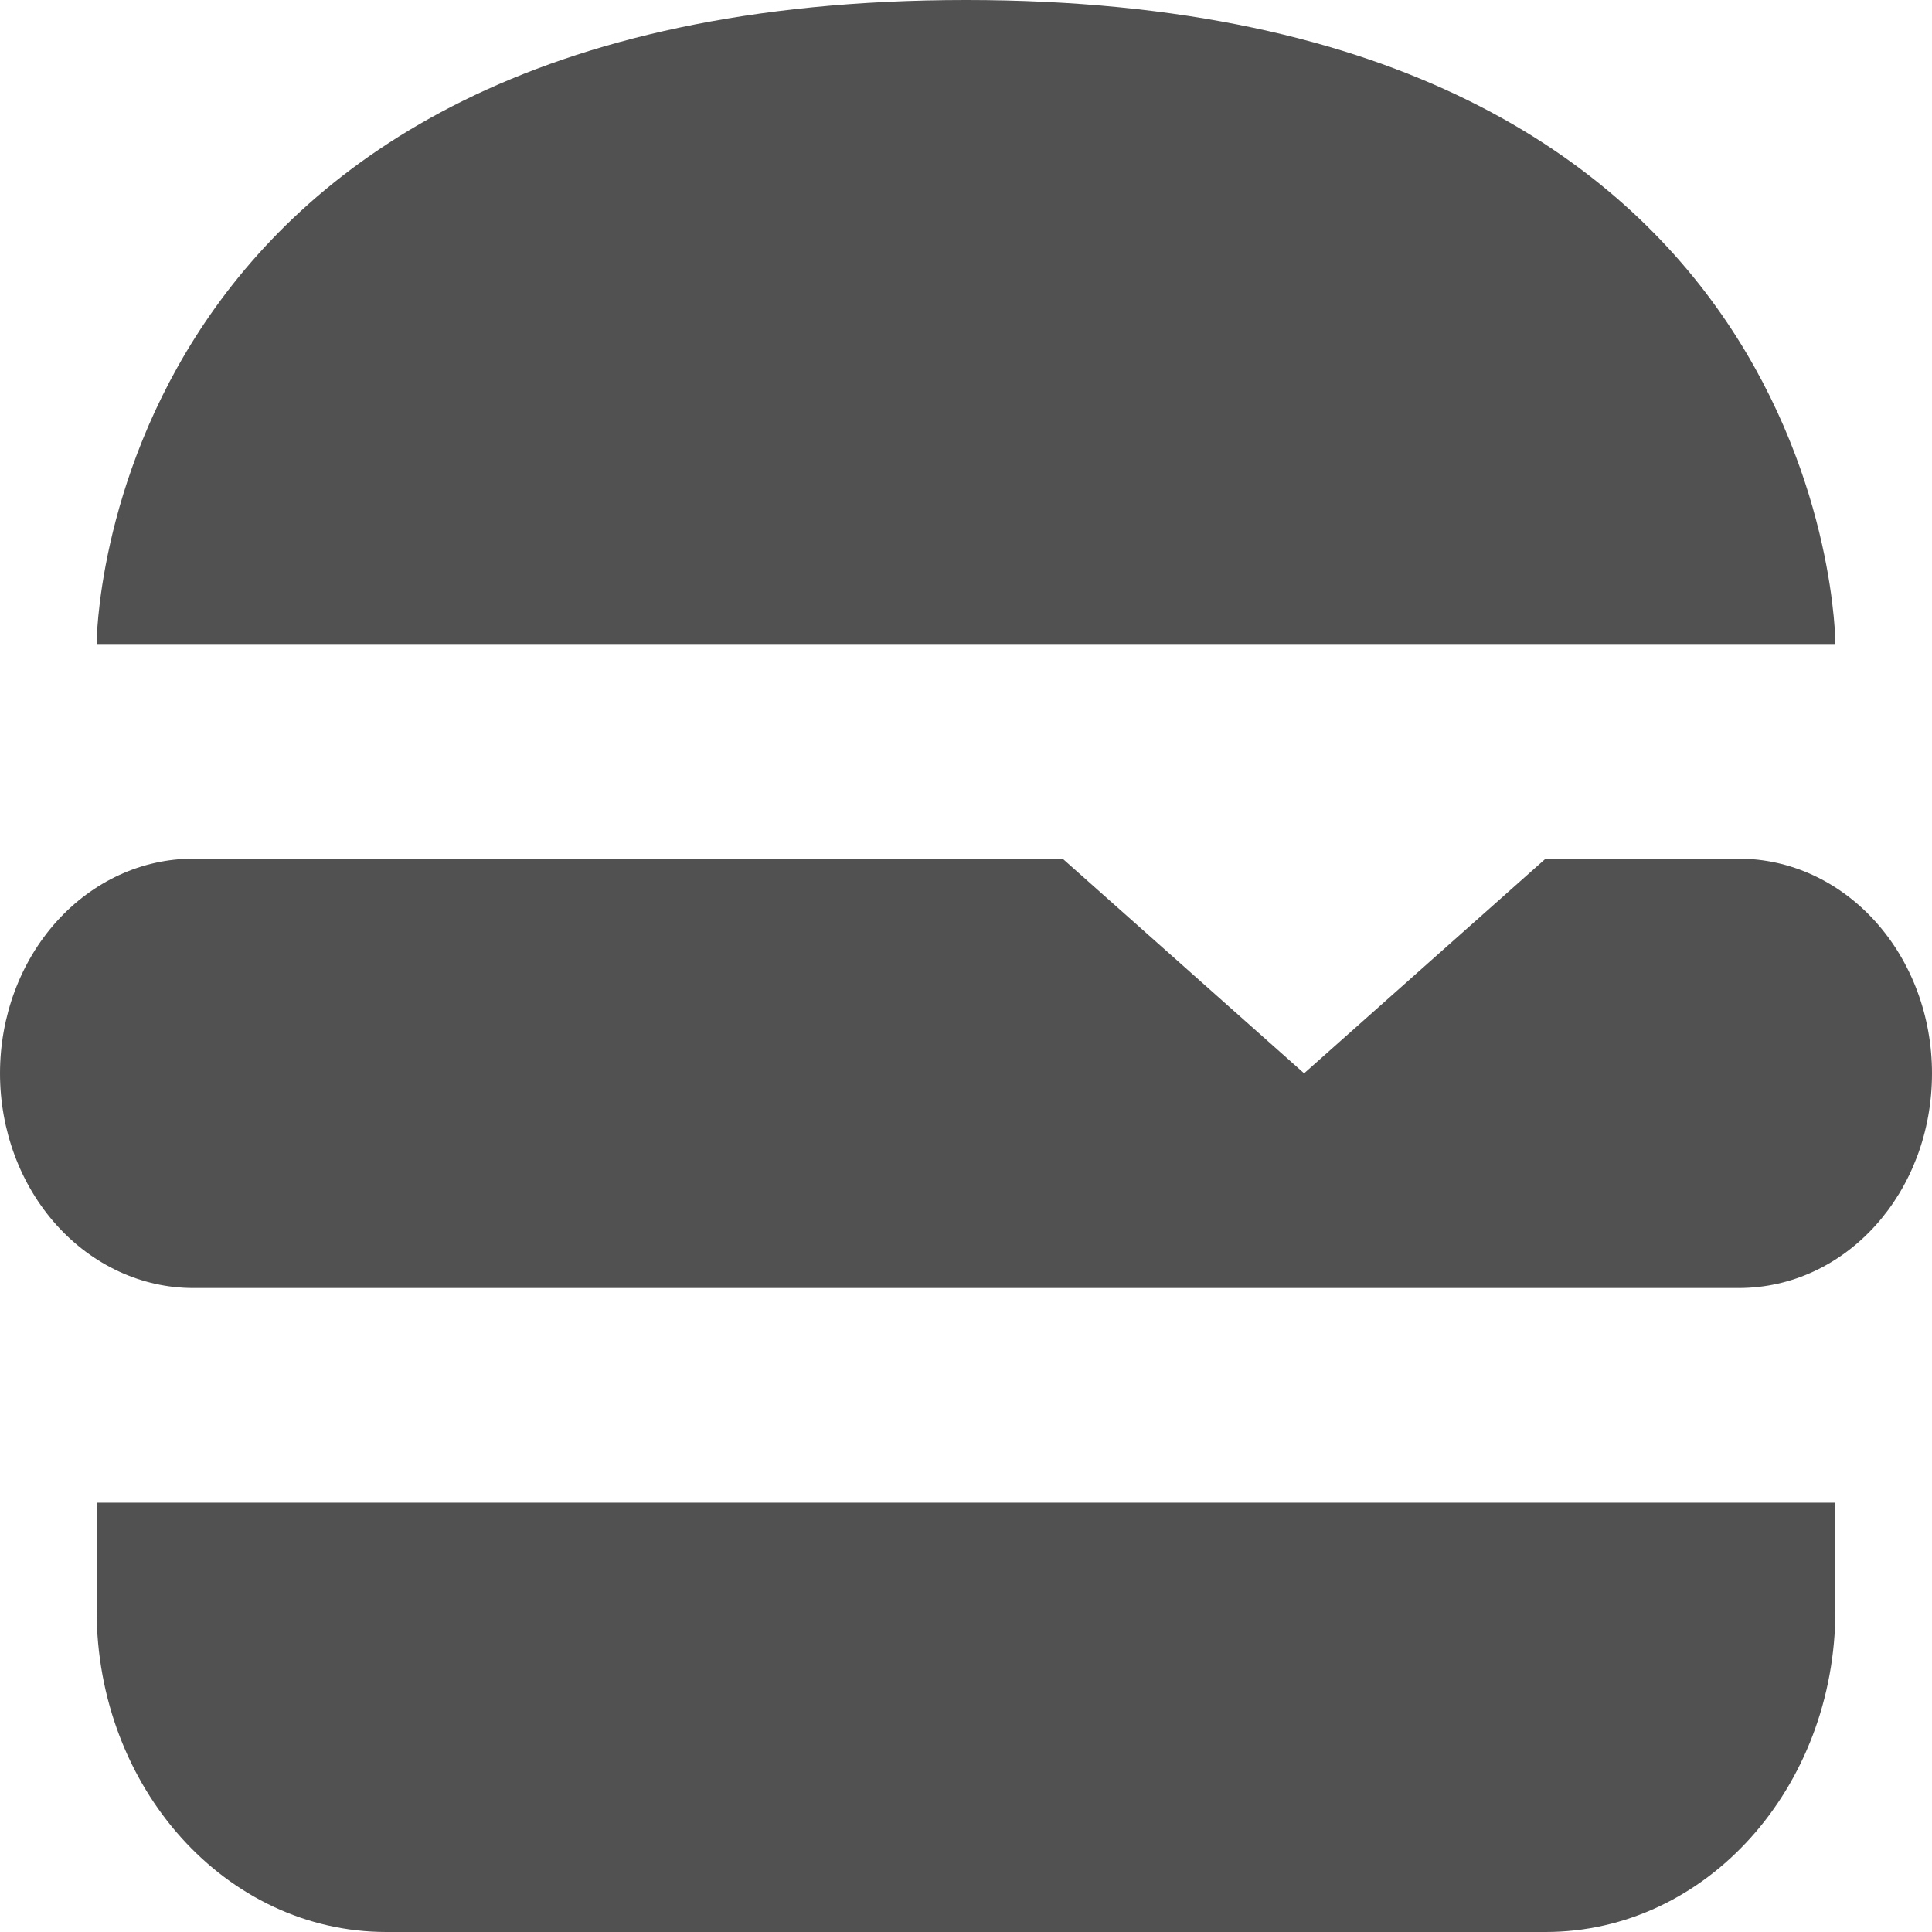<svg width="40" height="40" viewBox="0 0 40 40" fill="none" xmlns="http://www.w3.org/2000/svg">
<path d="M40 22.222C40 24.689 38.22 26.667 36 26.667H4C2.939 26.667 1.922 26.198 1.172 25.365C0.421 24.531 0 23.401 0 22.222C0 21.044 0.421 19.913 1.172 19.079C1.922 18.246 2.939 17.778 4 17.778H22L27 22.222L32 17.778H36C37.061 17.778 38.078 18.246 38.828 19.079C39.579 19.913 40 21.044 40 22.222ZM20 0C2 0 2 13.333 2 13.333H38C38 13.333 38 0 20 0ZM2 33.333C2 37.022 4.68 40 8 40H32C35.32 40 38 37.022 38 33.333V31.111H2V33.333Z" fill="black" fill-opacity="0.68"/>
</svg>
